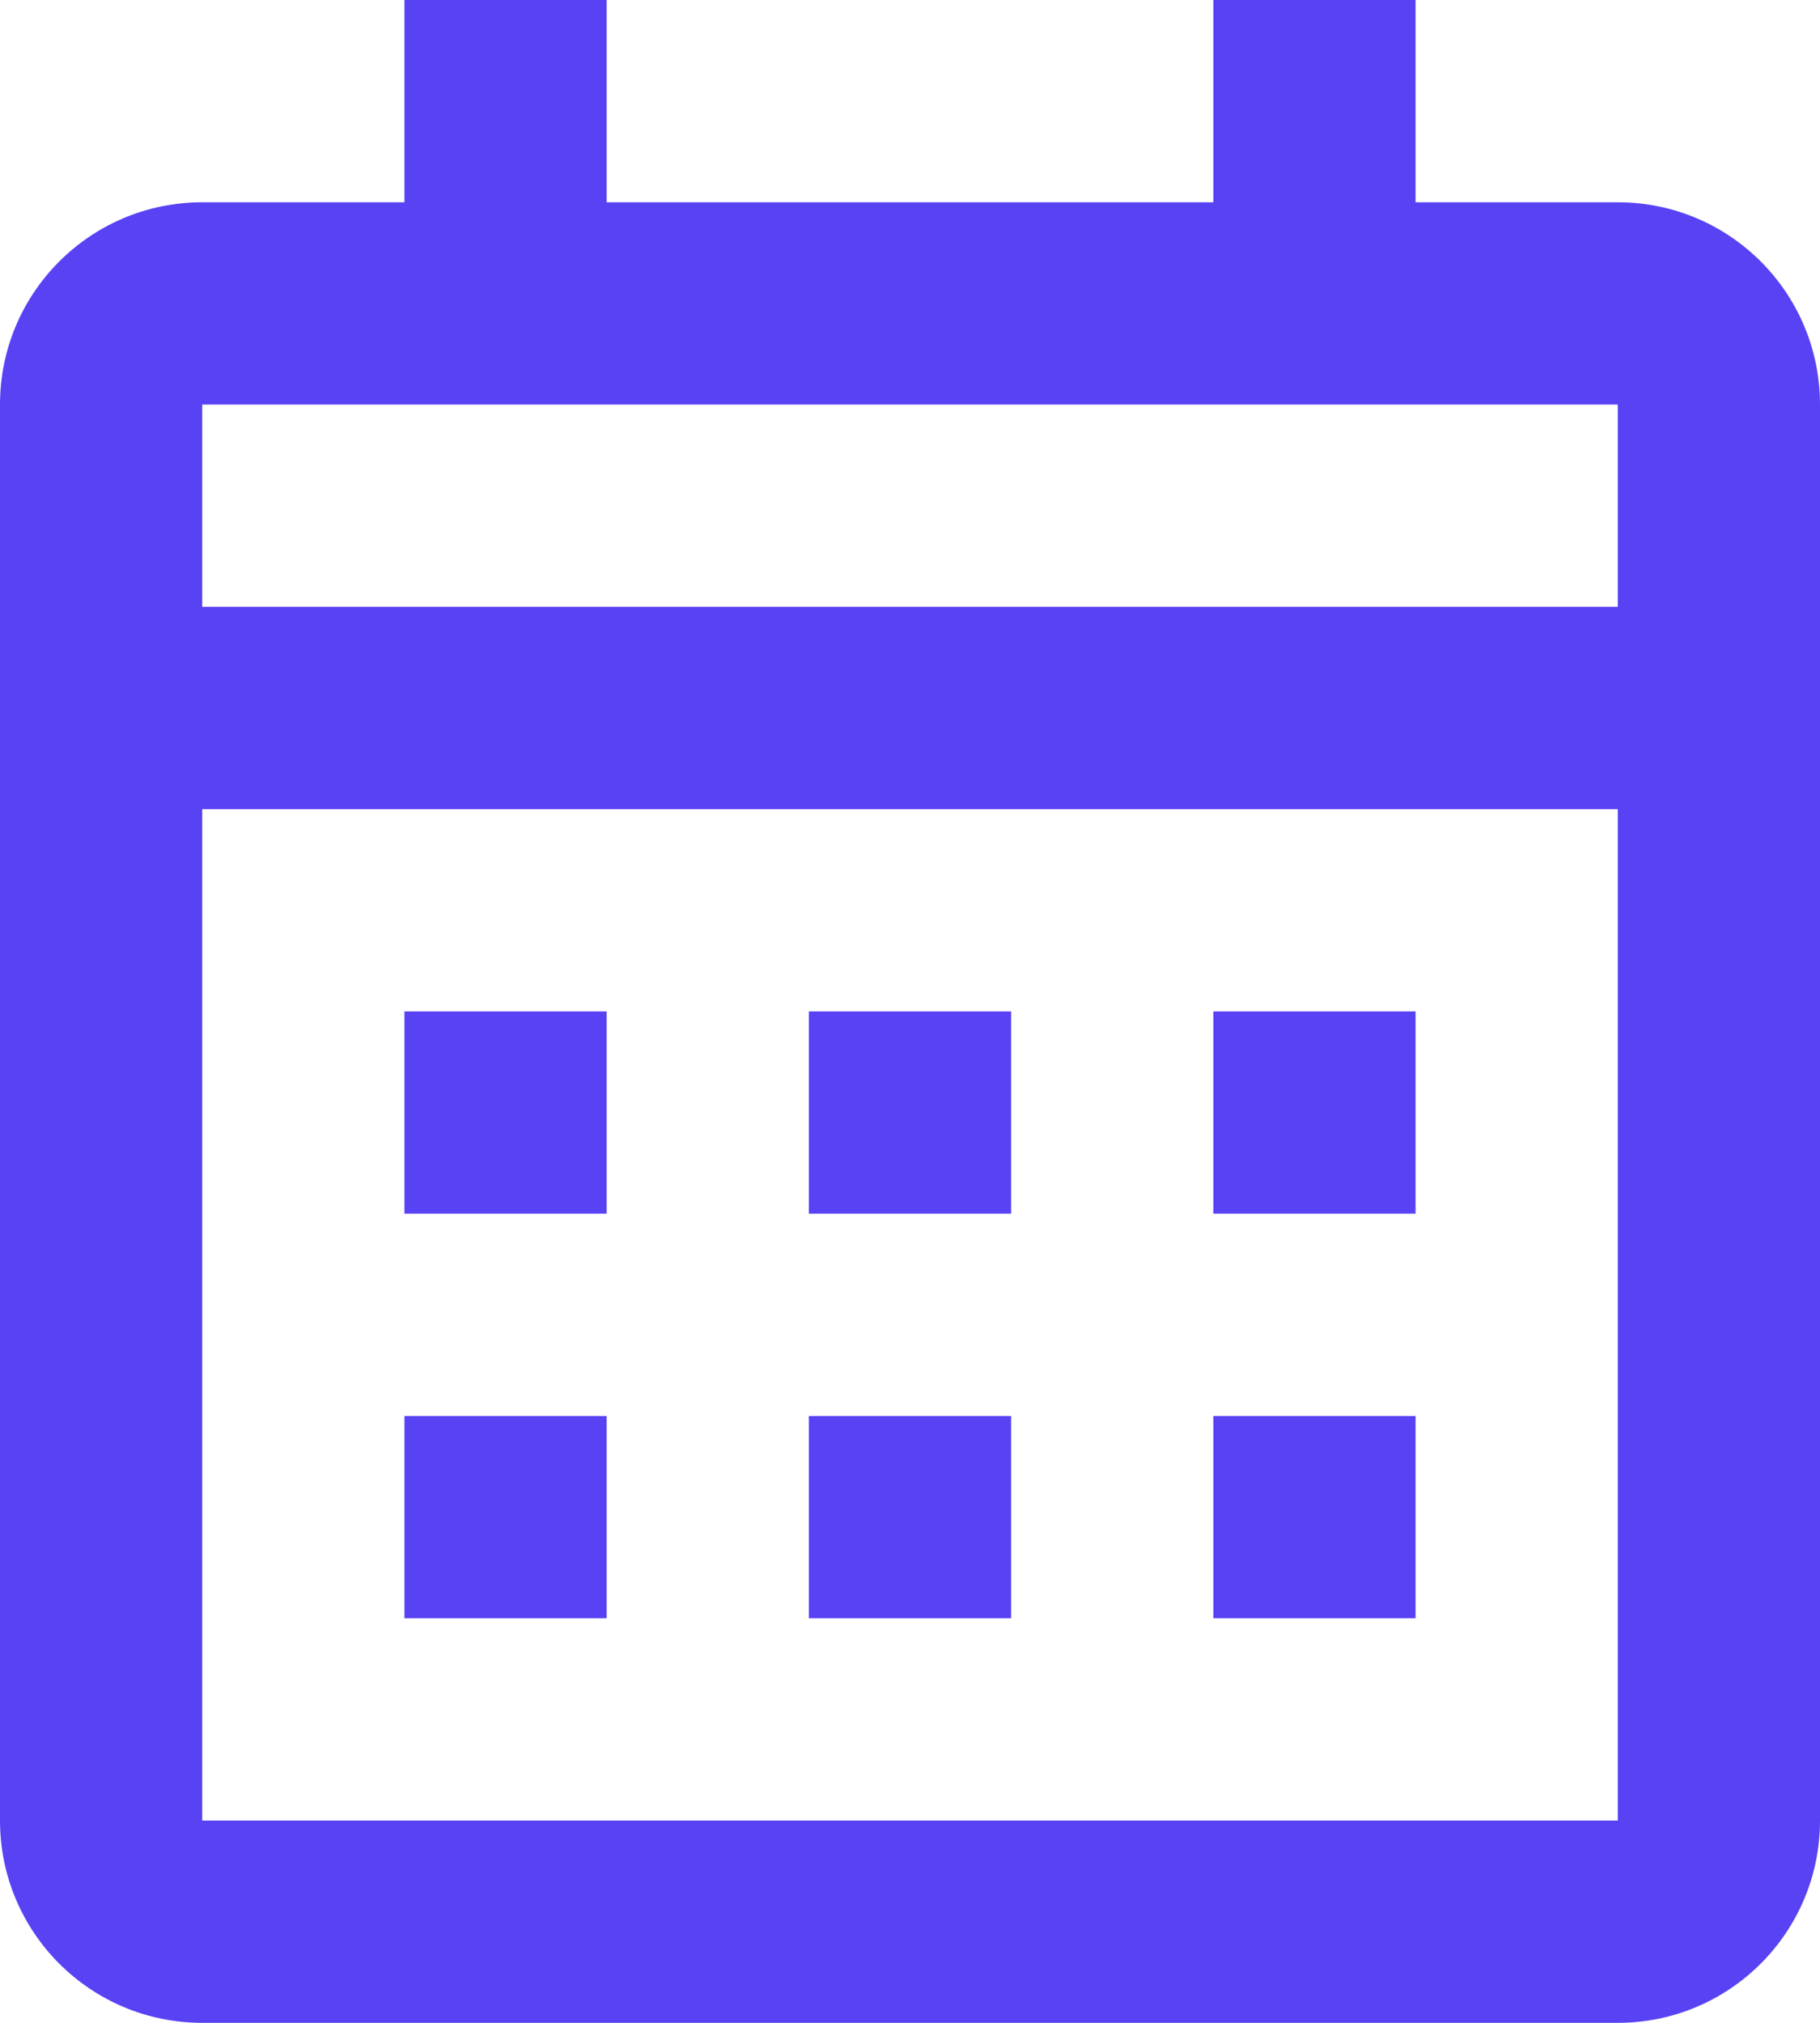 <svg width="18" height="20" viewBox="0 0 18 20" fill="none" xmlns="http://www.w3.org/2000/svg">
<path d="M16 20H2C0.895 20 0 19.105 0 18V4C0 2.895 0.895 2 2 2H4V0H6V2H12V0H14V2H16C17.105 2 18 2.895 18 4V18C18 19.105 17.105 20 16 20ZM2 8V18H16V8H2ZM2 4V6H16V4H2ZM14 16H12V14H14V16ZM10 16H8V14H10V16ZM6 16H4V14H6V16ZM14 12H12V10H14V12ZM10 12H8V10H10V12ZM6 12H4V10H6V12Z" fill="#5842F4"/>
</svg>
